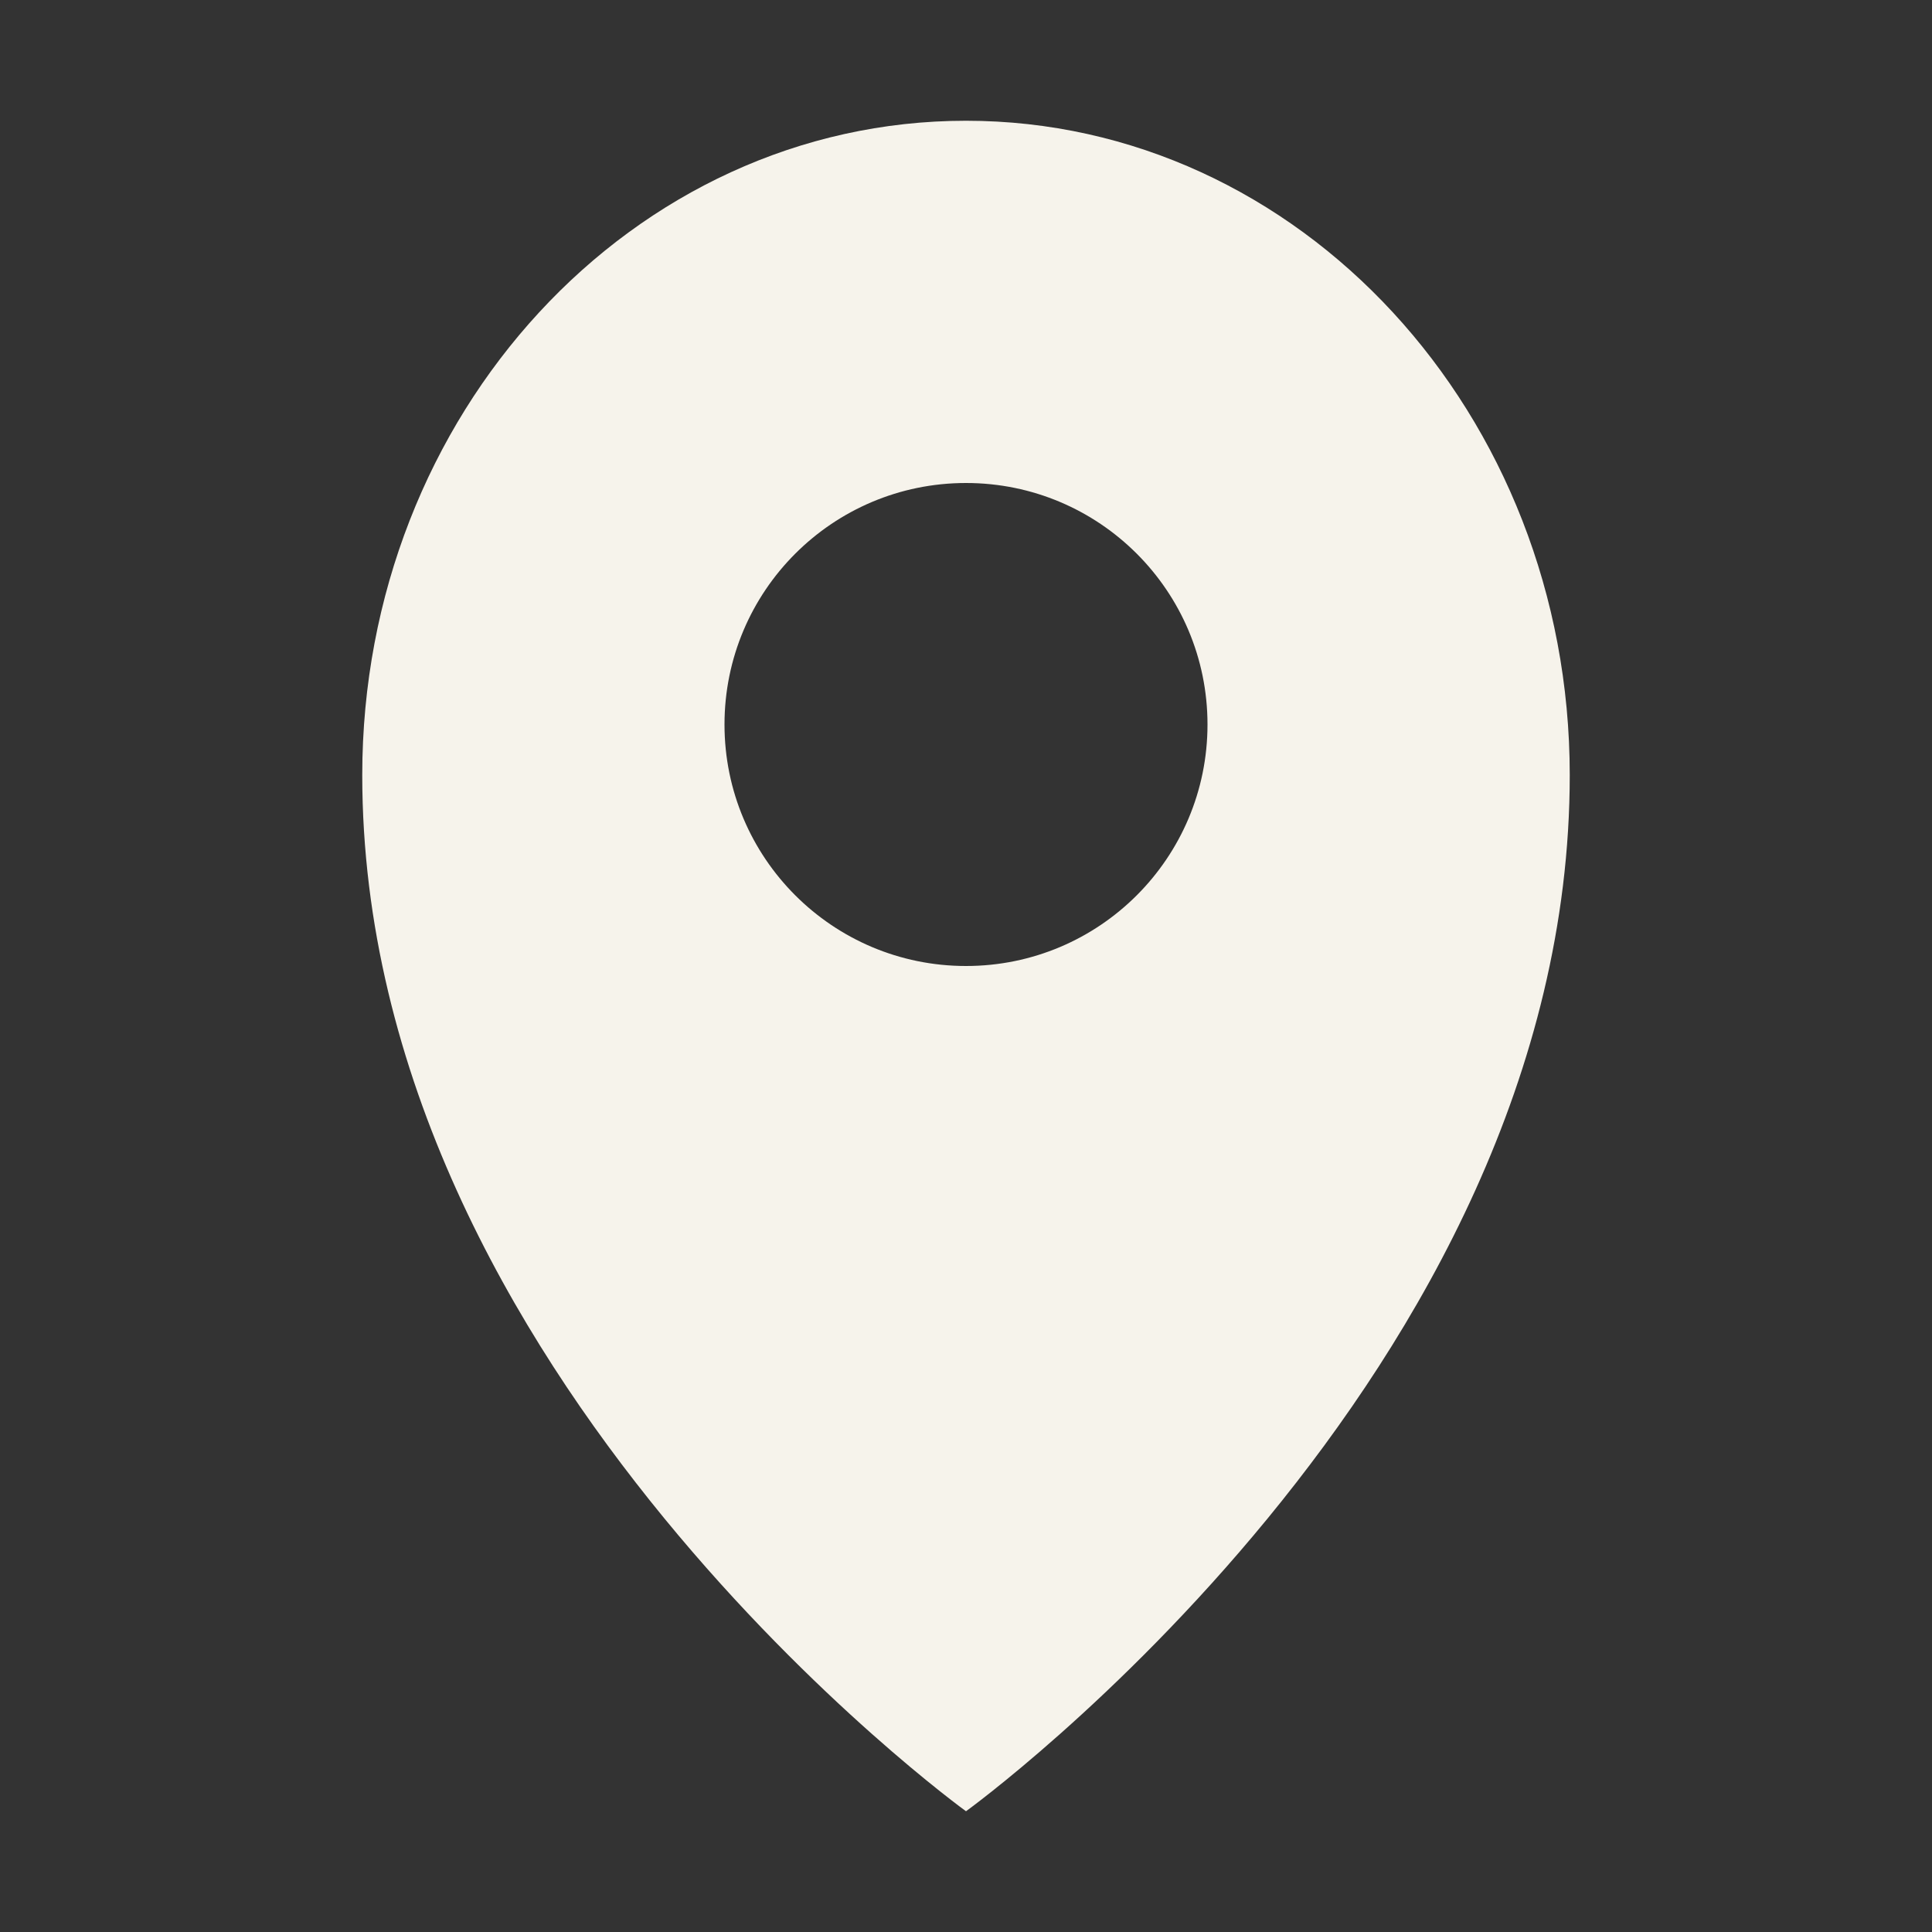 <svg width="16" height="16" viewBox="0 0 16 16" fill="none" xmlns="http://www.w3.org/2000/svg">
<rect x="0" y="0" width="16" height="16" fill="#333333" stroke="none"/>
<path fill-rule="evenodd" clip-rule="evenodd" d="M8 15C8 15 13 11.387 13 6.419C13 3.426 10.761 1 8 1C5.239 1 3 3.426 3 6.419C3 11.387 8 15 8 15ZM8 8C9.105 8 10 7.105 10 6C10 4.895 9.105 4 8 4C6.895 4 6 4.895 6 6C6 7.105 6.895 8 8 8Z" fill="#F6F3EB"/>
</svg>
